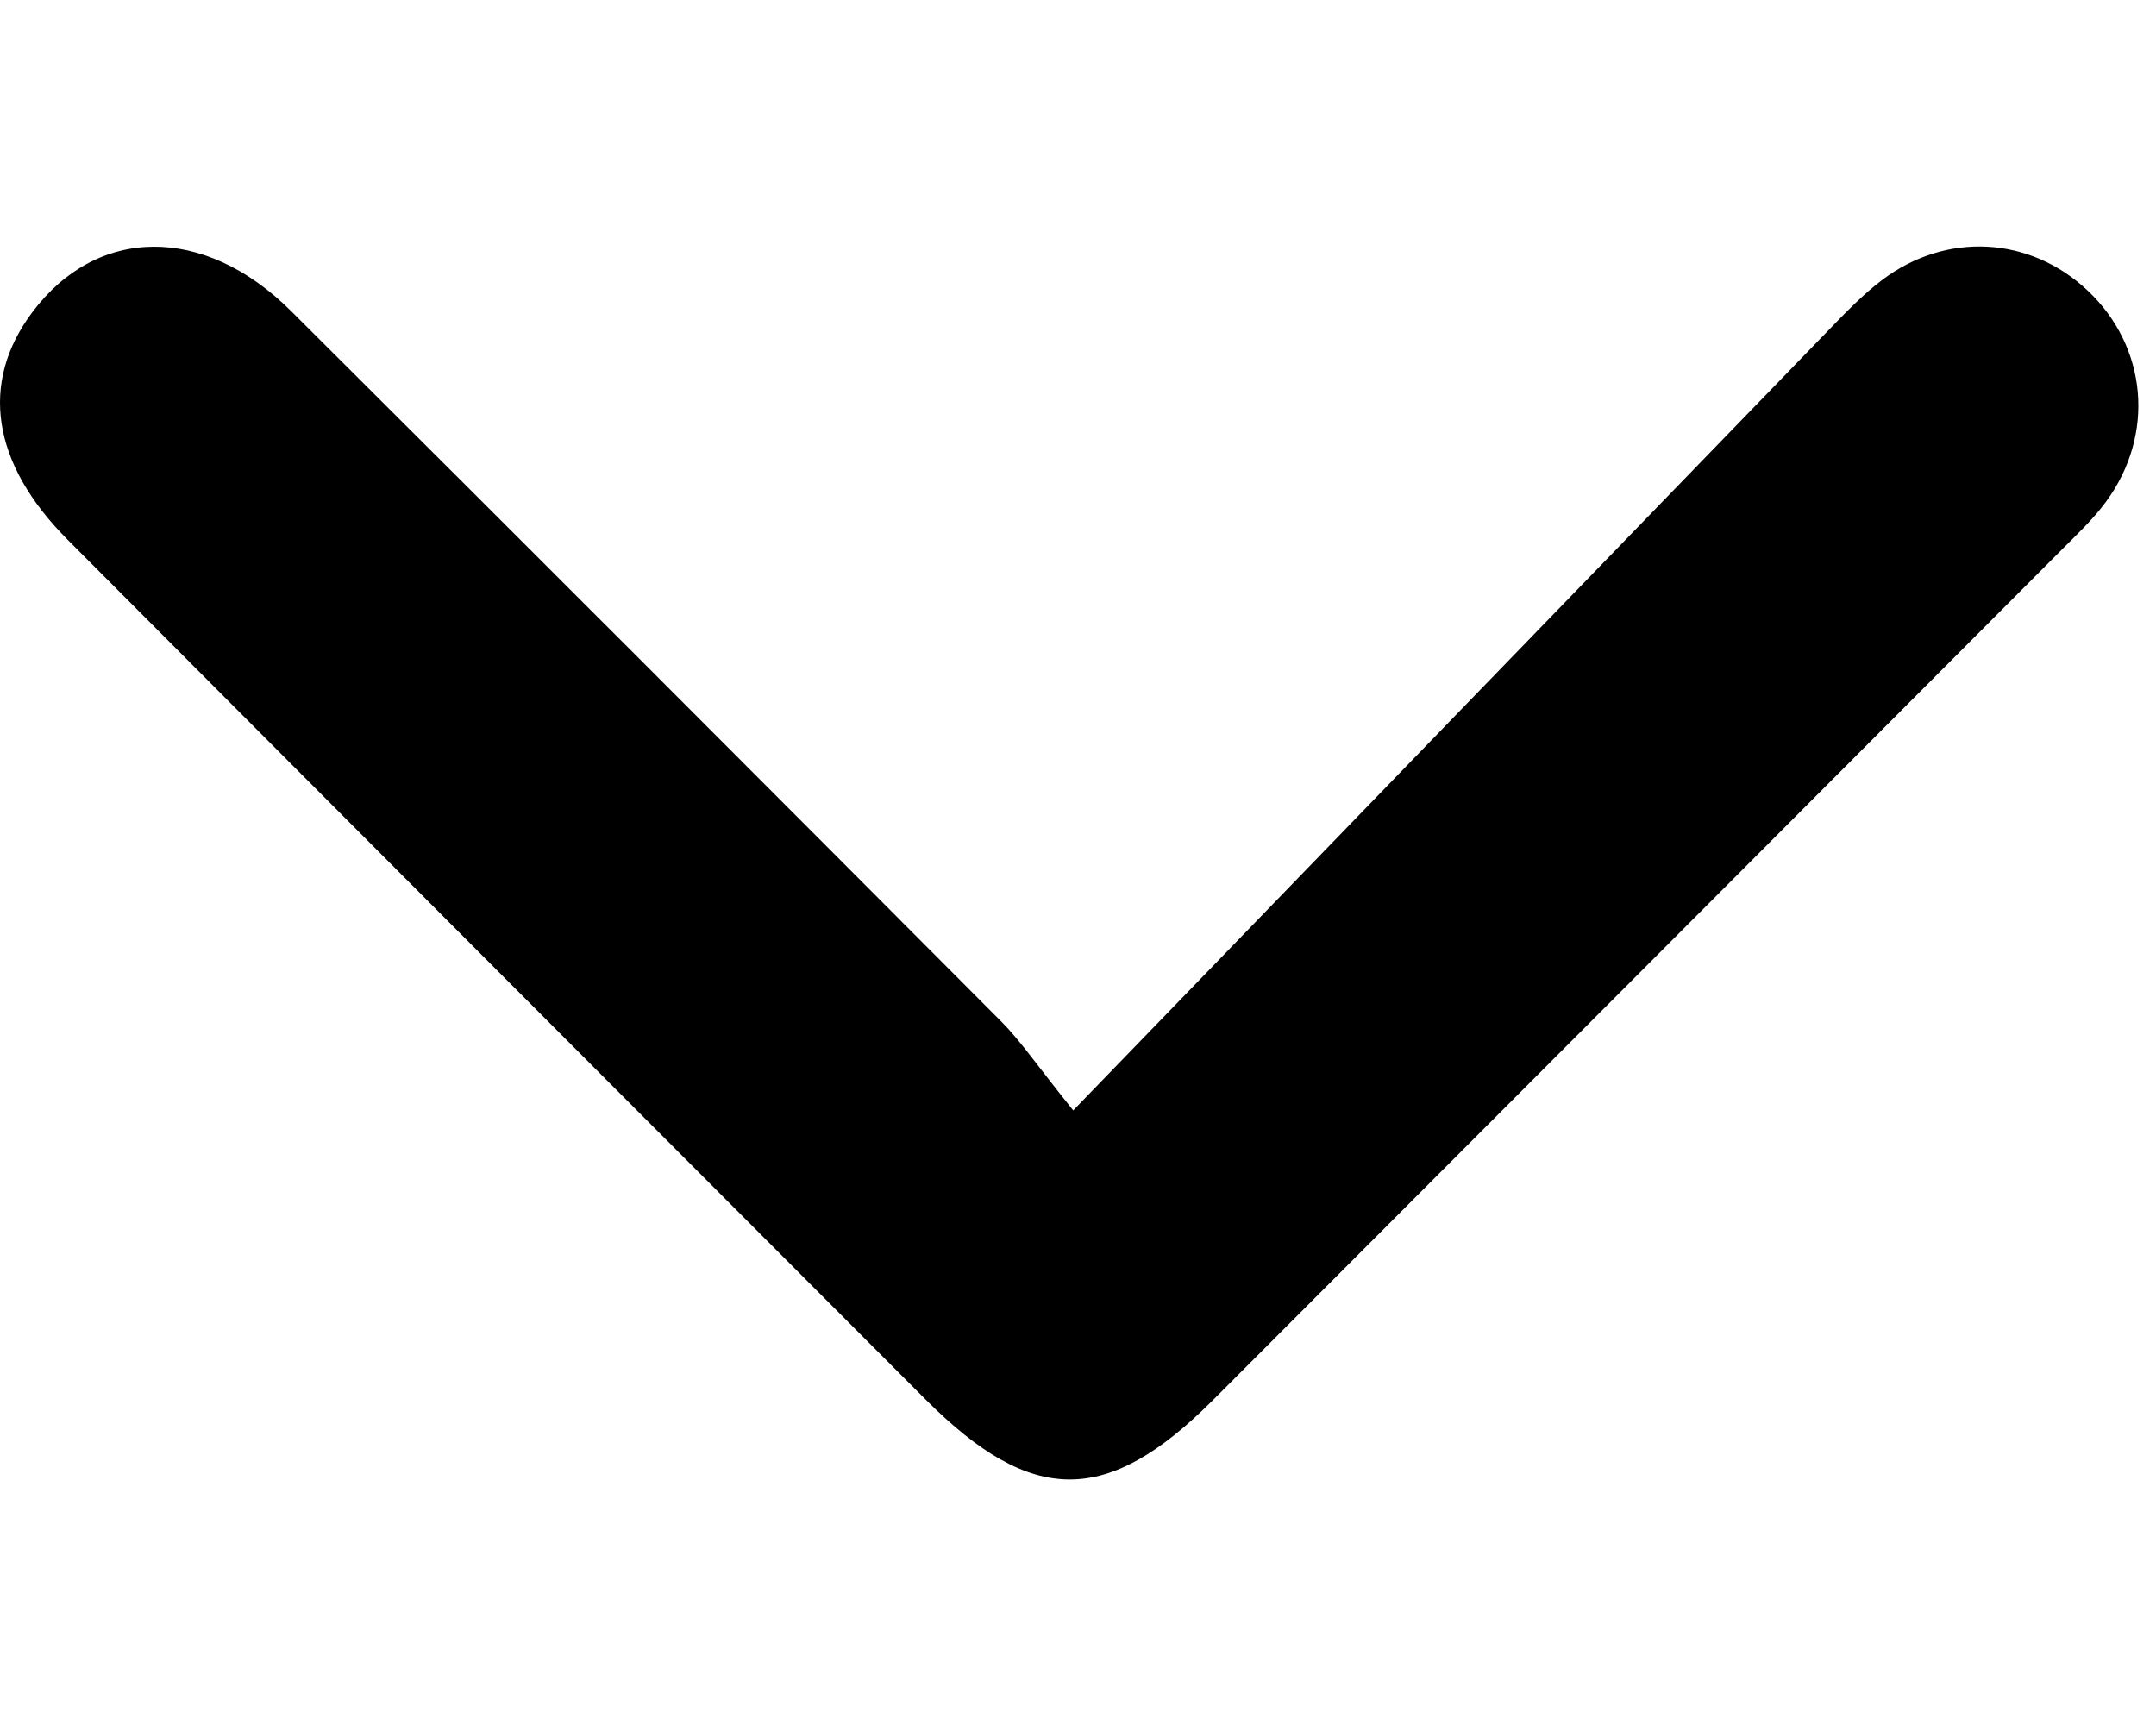 <!-- Generated by IcoMoon.io -->
<svg version="1.1" xmlns="http://www.w3.org/2000/svg" width="500" height="400" viewBox="0 0 56 32">
<title>downarrow</title>
<path d="M27.876 22.438c6.766-6.991 13.173-13.613 19.586-20.229 0.452-0.466 0.904-0.943 1.417-1.332 1.674-1.269 3.848-1.142 5.347 0.271 1.548 1.458 1.76 3.733 0.476 5.482-0.342 0.467-0.776 0.87-1.188 1.284-7.336 7.352-14.671 14.704-22.012 22.051-2.748 2.75-4.696 2.747-7.461-0.019-7.431-7.439-14.862-14.879-22.284-22.328-1.978-1.985-2.286-4.077-0.923-5.902 1.681-2.252 4.461-2.293 6.726-0.038 6.163 6.138 12.309 12.292 18.448 18.453 0.502 0.504 0.903 1.107 1.868 2.308z"></path>
</svg>
